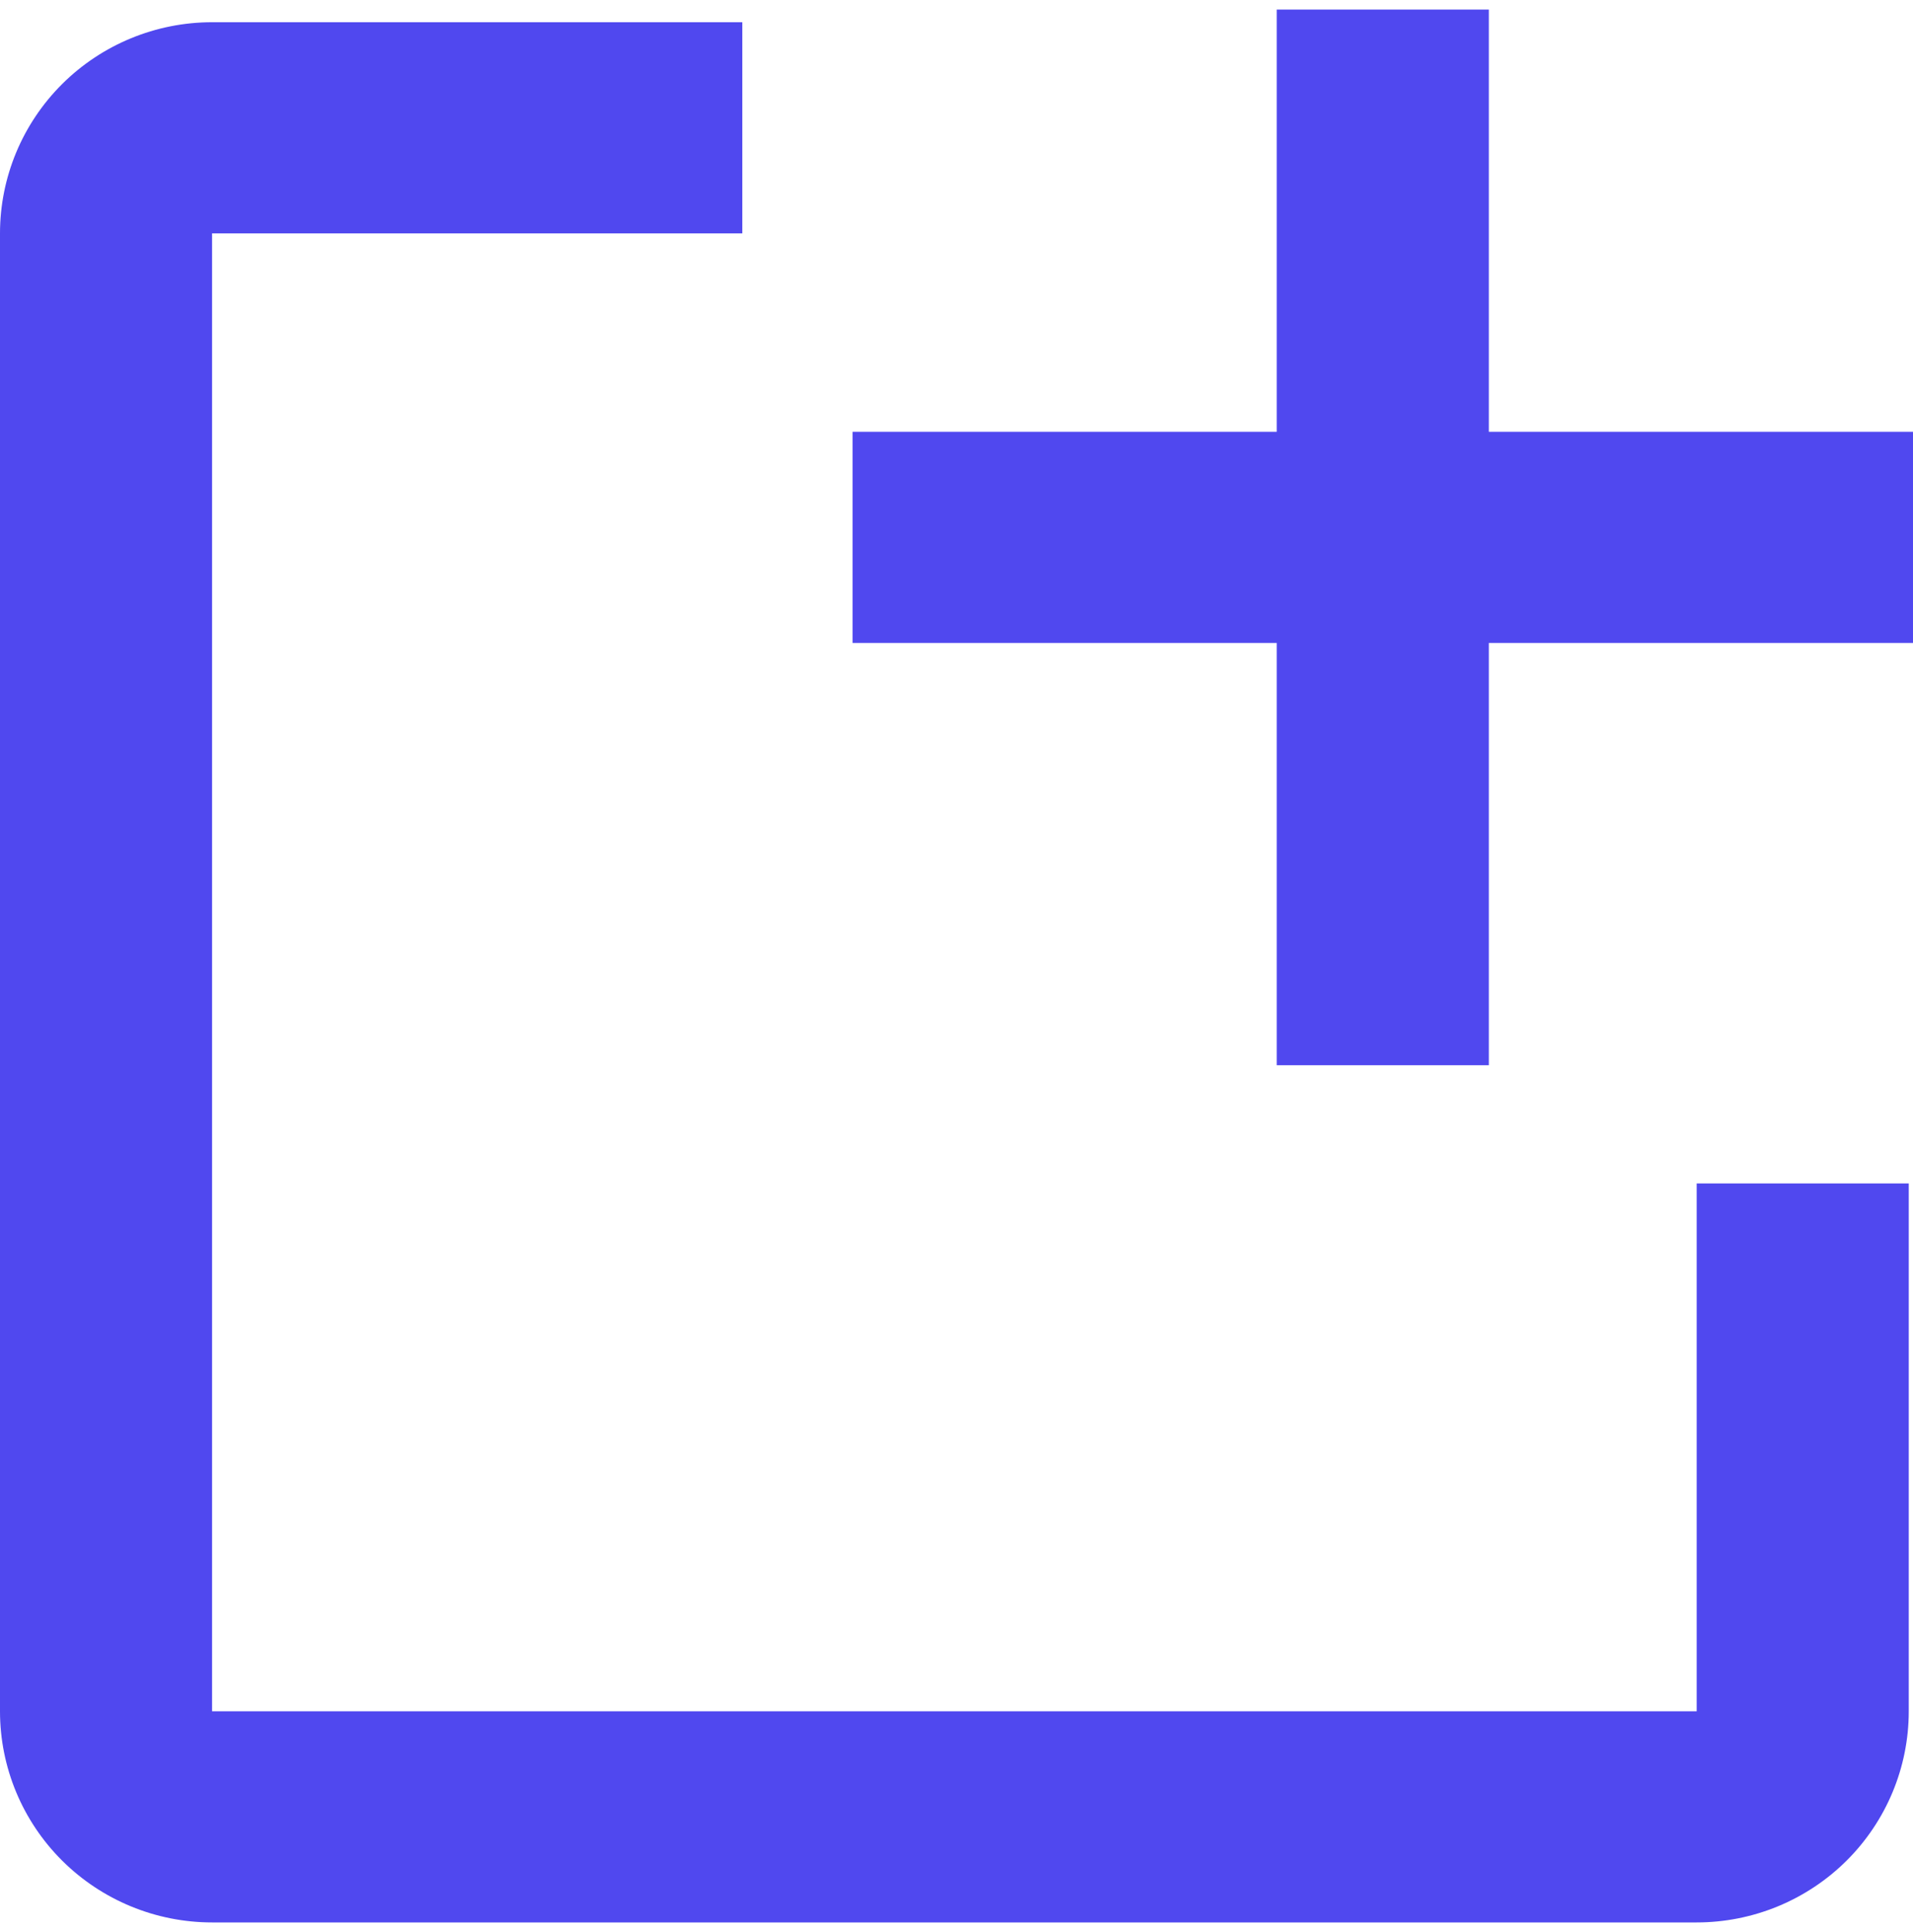 <svg width="100" height="101" viewBox="0 0 100 101" fill="none" xmlns="http://www.w3.org/2000/svg">
<path d="M99.778 61.868V89.462C99.778 92.39 98.61 95.197 96.531 97.267C94.452 99.337 91.632 100.5 88.692 100.5H11.086C8.146 100.5 5.326 99.337 3.247 97.267C1.168 95.197 0 92.39 0 89.462V12.2C0 9.272 1.168 6.465 3.247 4.395C5.326 2.325 8.146 1.162 11.086 1.162H38.803V12.2H11.086V89.462H88.692V61.868H99.778Z" fill="#5048EF"/>
<path d="M100 22.575H77.827V0.5H66.74V22.575H44.567V33.613H66.74V55.688H77.827V33.613H100V22.575Z" fill="#5048EF"/>
</svg>
